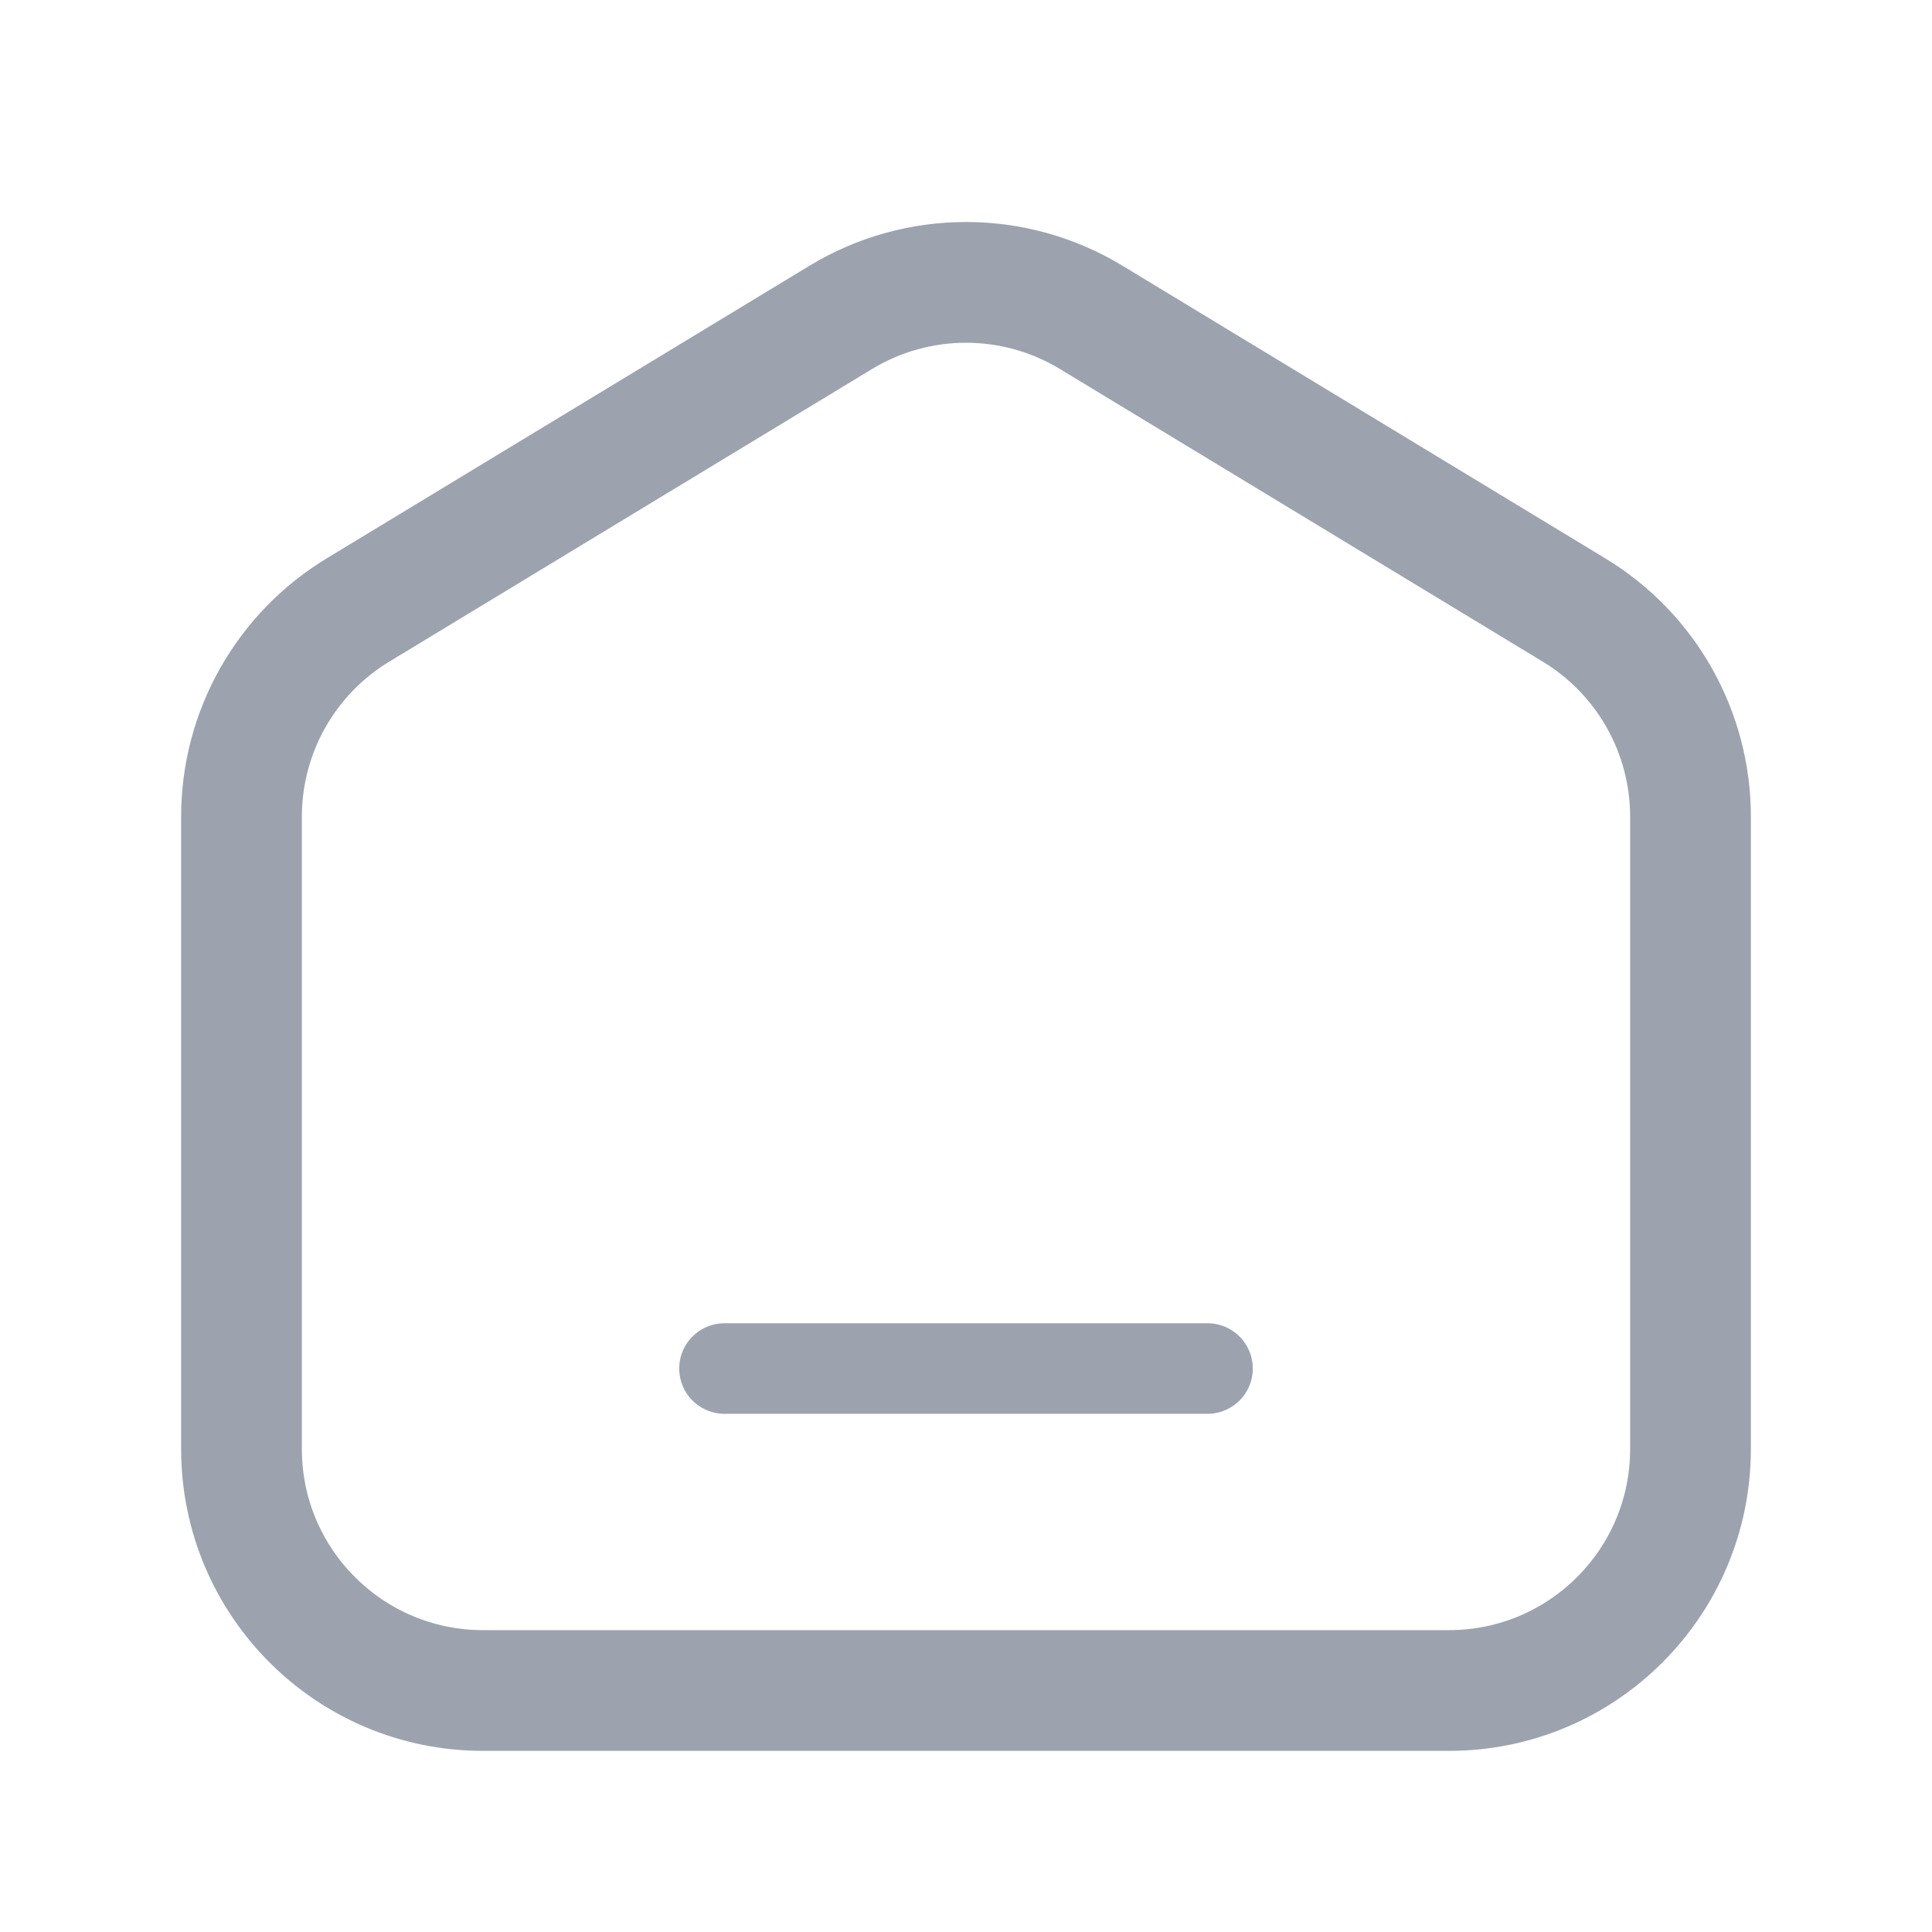 <svg width="32" height="32" viewBox="0 0 32 32" fill="none" xmlns="http://www.w3.org/2000/svg">
<path d="M24 28H8C5.791 28 4 26.209 4 24V13.526C4 12.127 4.731 10.83 5.927 10.105L13.927 5.256C15.201 4.484 16.799 4.484 18.073 5.256L26.073 10.105C27.269 10.83 28 12.127 28 13.526V24C28 26.209 26.209 28 24 28Z" stroke="#9CA3AF" stroke-width="2" stroke-linecap="round" stroke-linejoin="round"/>
<path d="M12 22.667H20" stroke="#9CA3AF" stroke-width="1.5" stroke-linecap="round" stroke-linejoin="round"/>
</svg>
